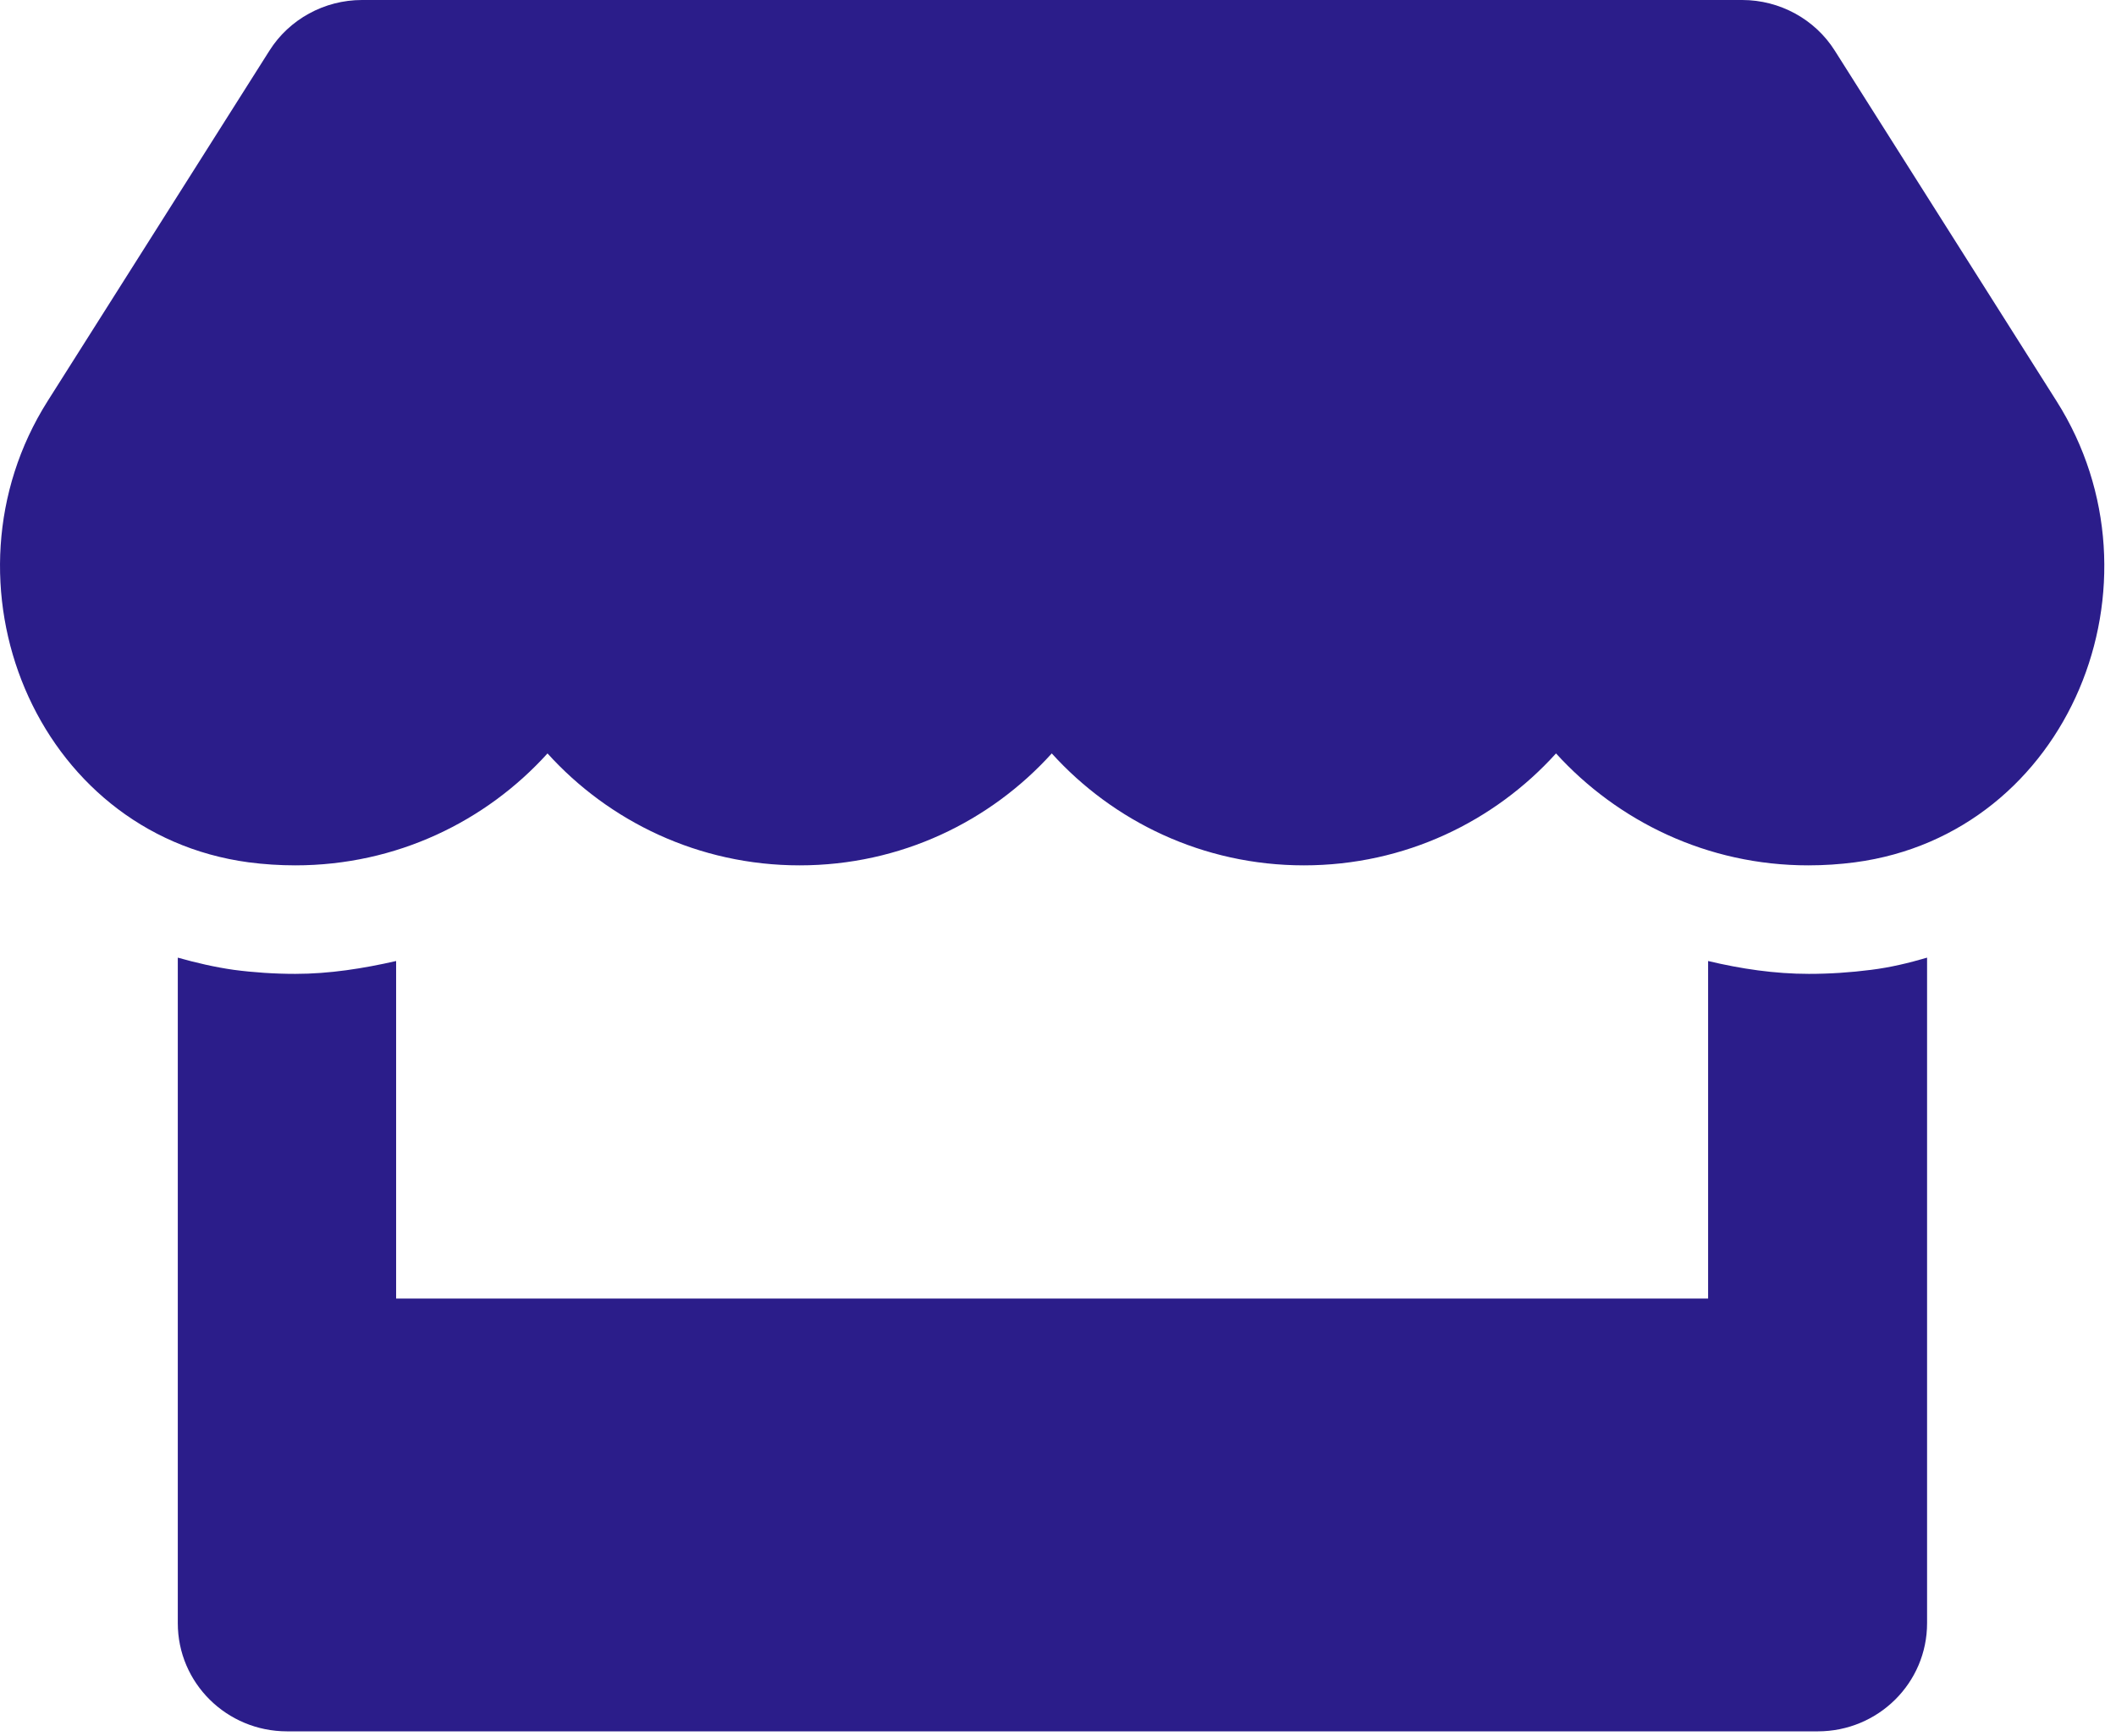 <svg width="39" height="32" viewBox="0 0 39 32" fill="none" xmlns="http://www.w3.org/2000/svg">
<path d="M37.904 7.392L33.818 0.935C33.453 0.355 32.804 0 32.111 0H6.671C5.979 0 5.33 0.355 4.965 0.935L0.878 7.392C-1.231 10.726 0.639 15.363 4.581 15.893C4.864 15.93 5.154 15.949 5.443 15.949C7.307 15.949 8.957 15.139 10.091 13.886C11.224 15.139 12.88 15.949 14.738 15.949C16.602 15.949 18.252 15.139 19.385 13.886C20.518 15.139 22.174 15.949 24.032 15.949C25.896 15.949 27.546 15.139 28.679 13.886C29.819 15.139 31.469 15.949 33.327 15.949C33.623 15.949 33.906 15.93 34.189 15.893C38.144 15.369 40.02 10.732 37.904 7.392ZM33.339 17.949C32.709 17.949 32.086 17.856 31.482 17.712V23.933H7.301V17.712C6.696 17.85 6.073 17.949 5.443 17.949C5.066 17.949 4.681 17.924 4.31 17.875C3.957 17.825 3.611 17.744 3.277 17.65V29.916C3.277 31.019 4.178 31.91 5.292 31.91H33.503C34.617 31.91 35.518 31.019 35.518 29.916V17.65C35.178 17.75 34.838 17.831 34.485 17.875C34.101 17.924 33.723 17.949 33.339 17.949Z" fill="#2B1D8A"/>
</svg>
